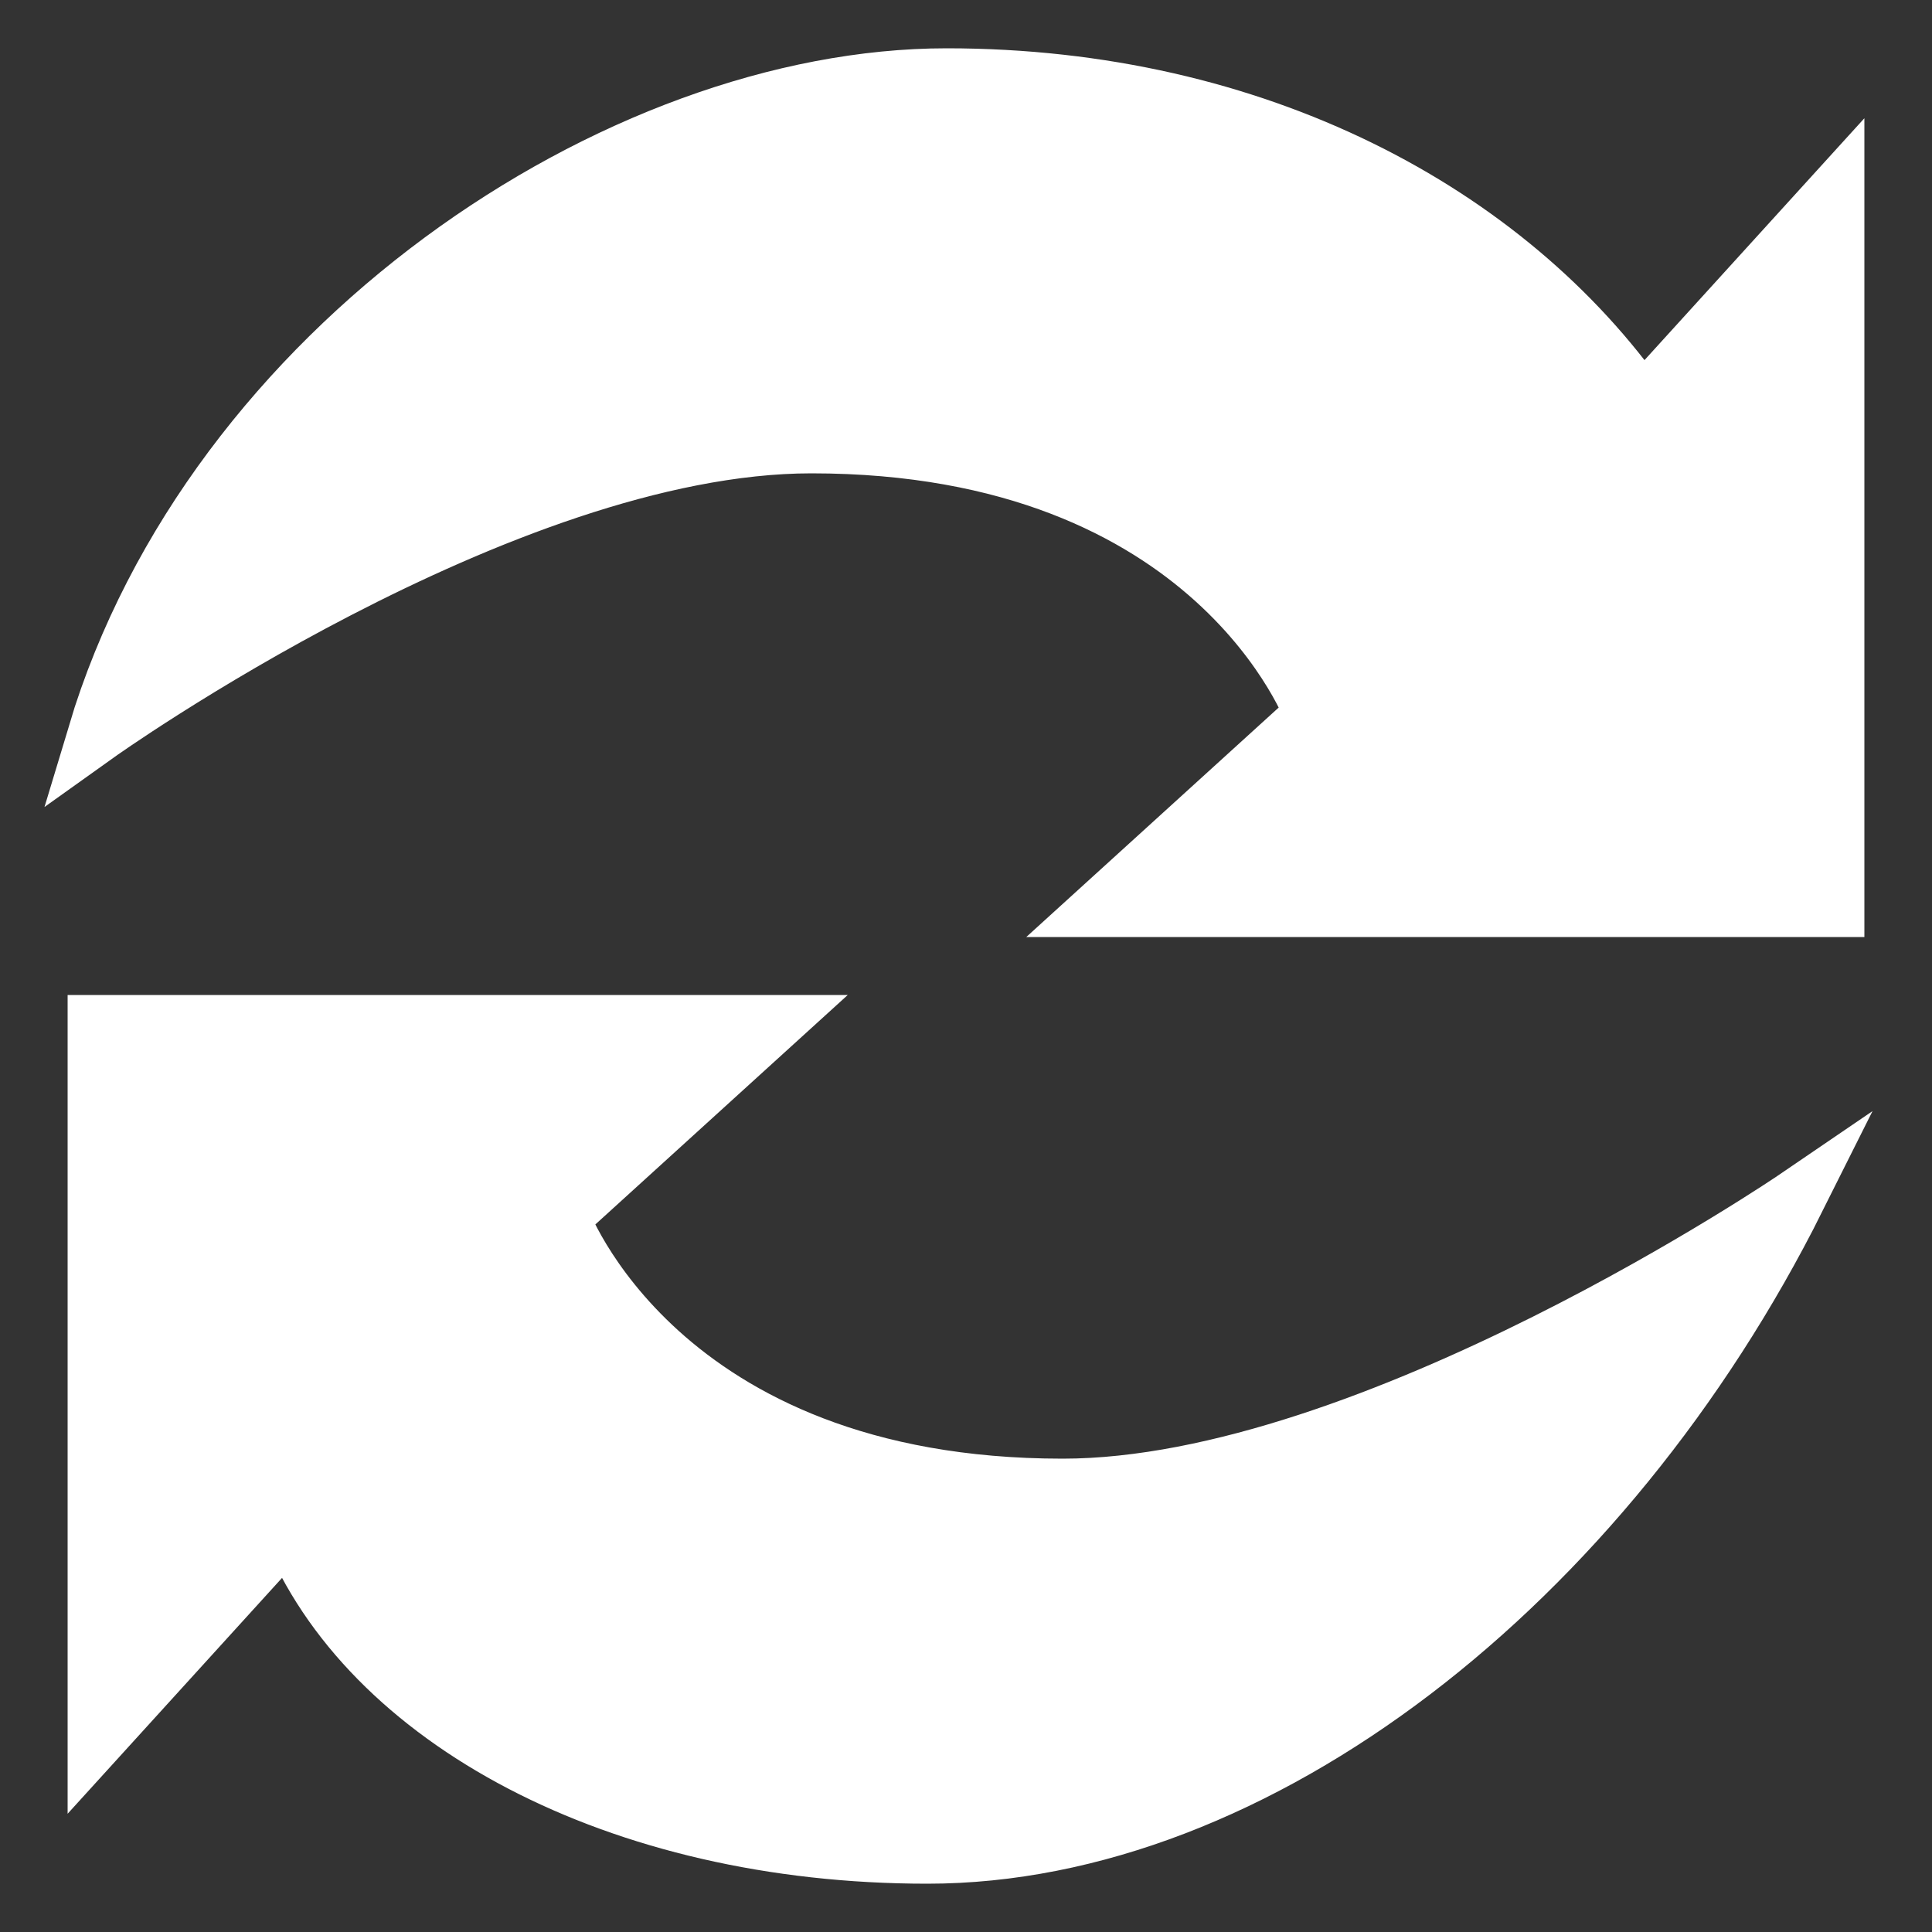 <?xml version="1.0" encoding="UTF-8"?>

<!-- License: PD. Made by puppylinux: https://github.com/puppylinux-woof-CE/puppy_icon_theme -->
<svg width="800px" height="800px" viewBox="0 0 100 100" xmlns="http://www.w3.org/2000/svg" version="1.1">

  <rect x="0" y="0" width="100" height="100" fill="#333333" stroke="none"/>

  <path style="fill:white;stroke:white;stroke-width:3;" d="M 93,62 C 83,82 65,96 48,96 32,96 19,89 15,79 L 5,90 5,53 40,53 29,63 c 0,0 5,14 26,14 16,0 38,-15 38,-15 z"/>
  <path style="fill:white;stroke:white;stroke-width:3;" d="M 5,38 C 11,18 32,4 49,4 65,4 78,11 85,21 L 95,10 95,47 57,47 68,37 C 68,37 63,23 42,23 26,23 5,38 5,38 z"/>

</svg>
